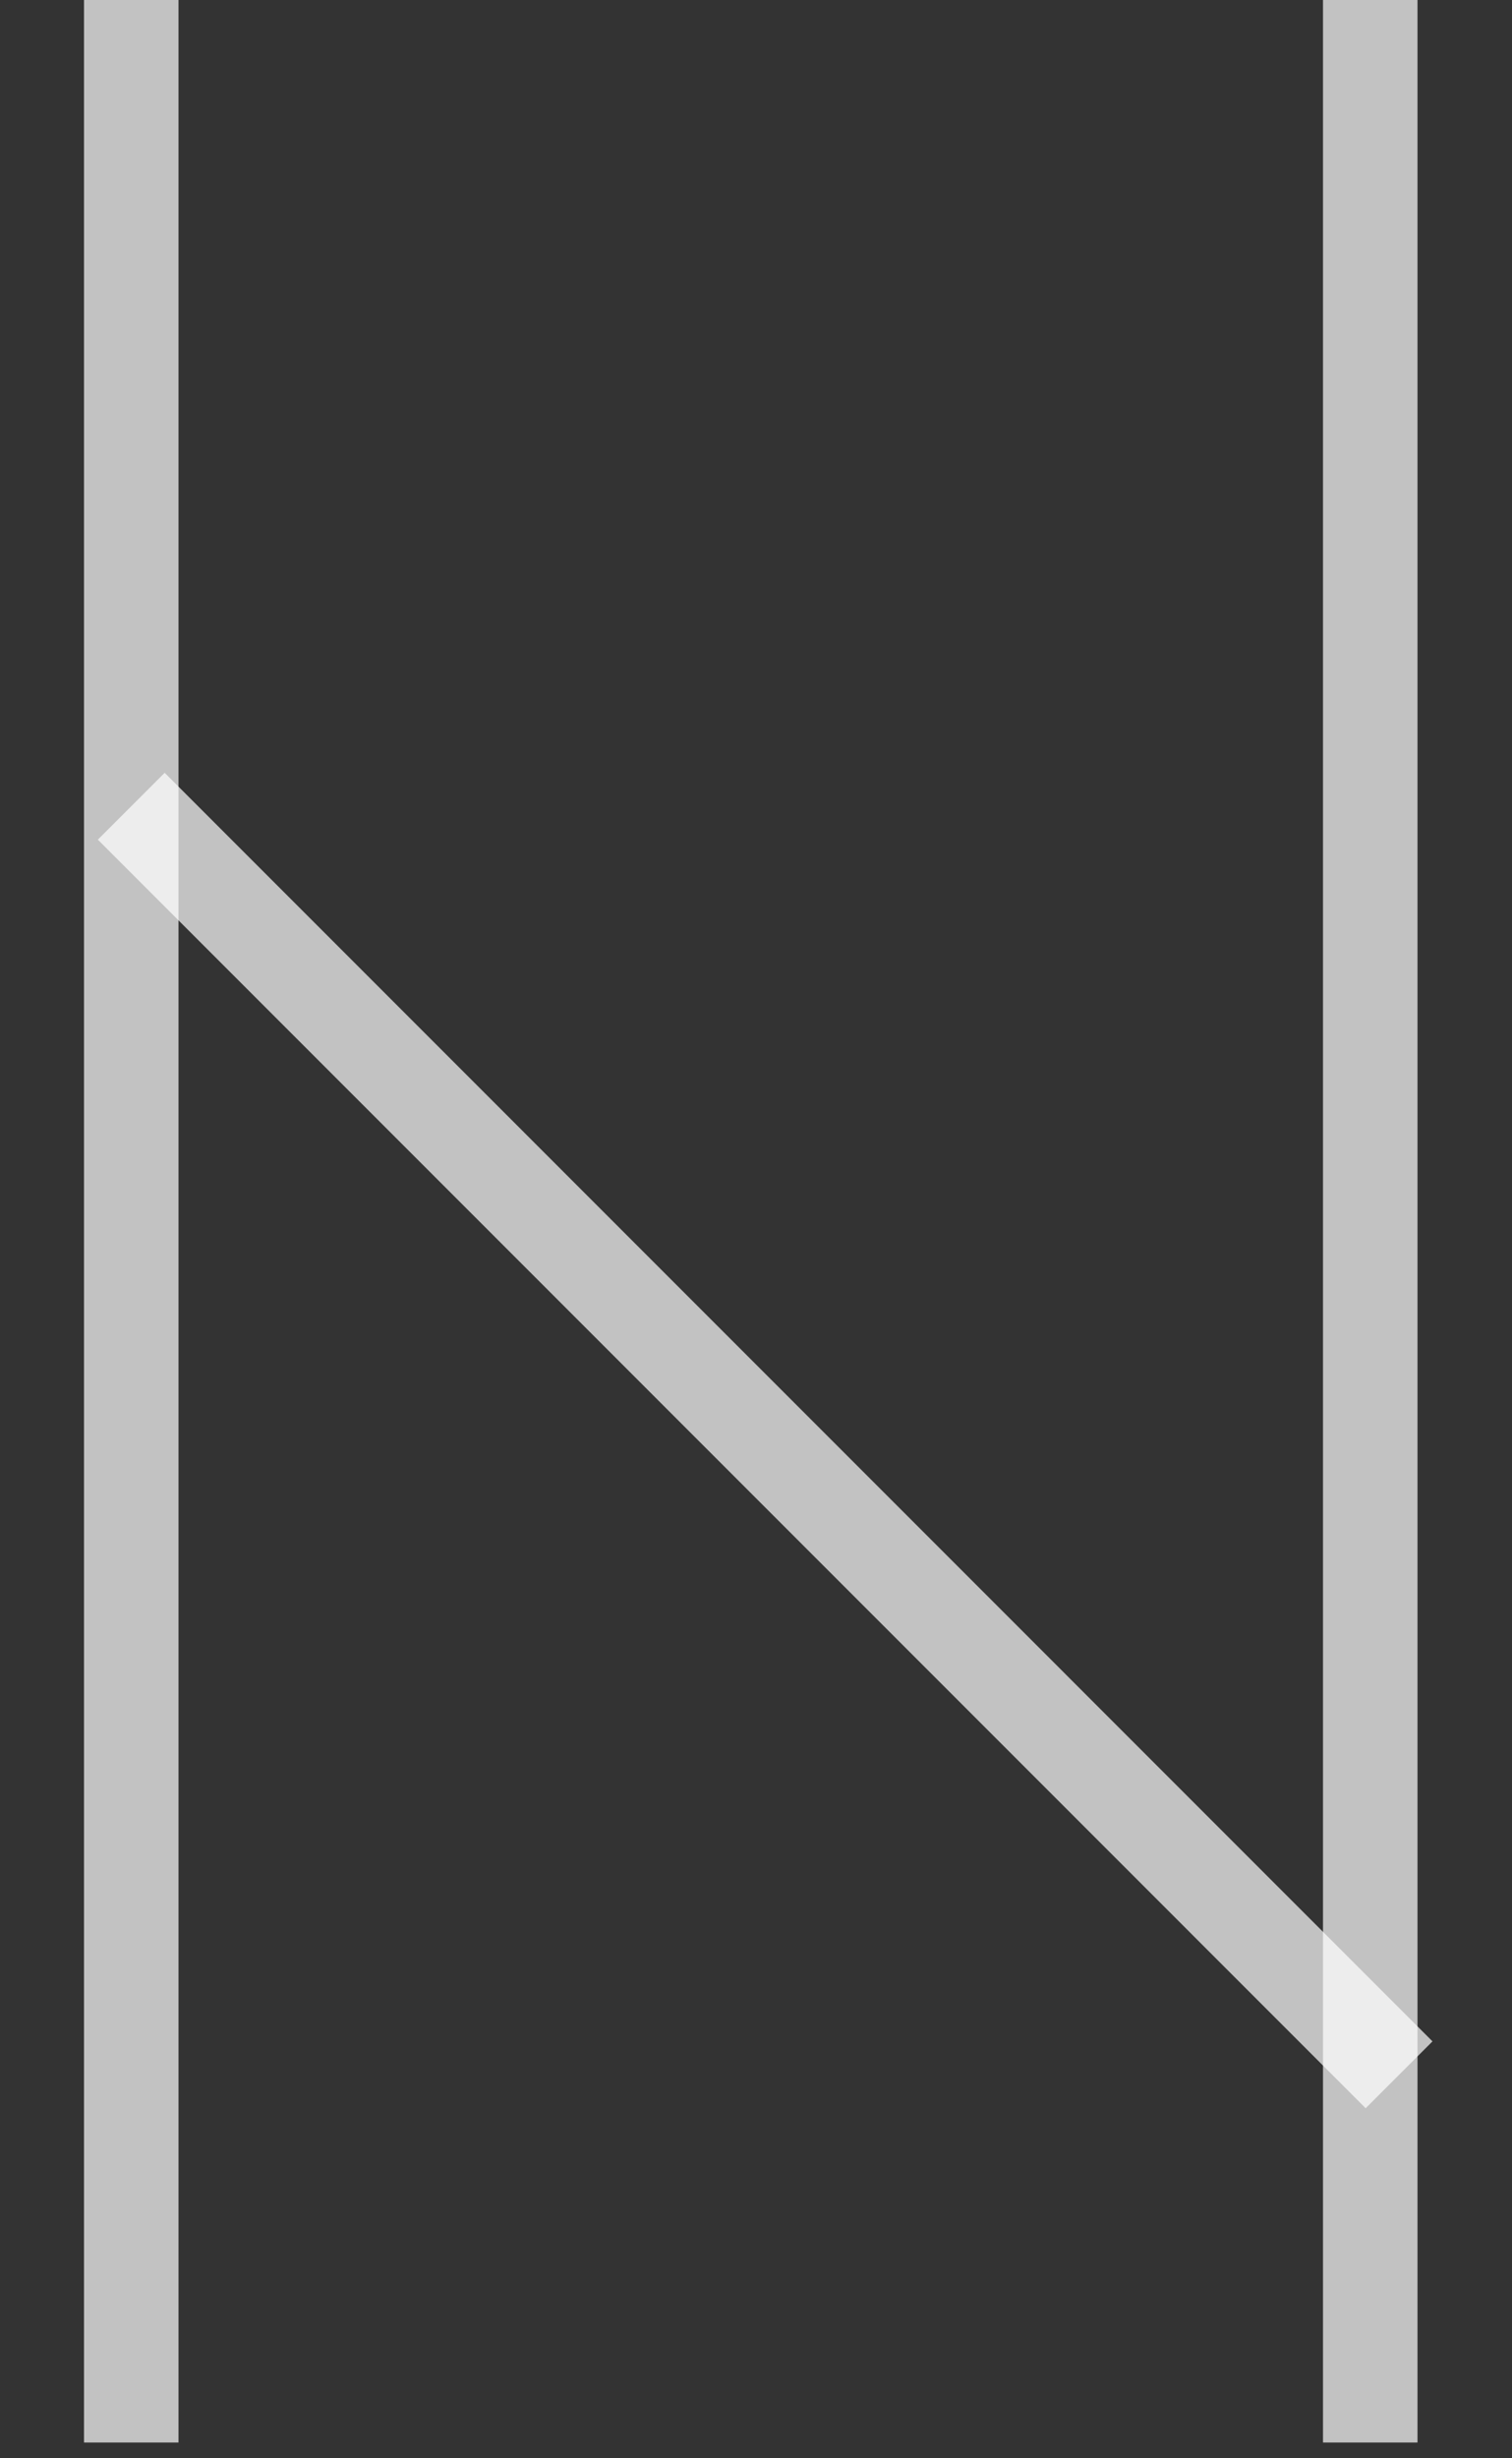 <svg width="16" height="26" viewBox="0 0 16 26" fill="none" xmlns="http://www.w3.org/2000/svg">
<rect x="0" y="0" width="16" height="26" fill="#333333" stroke="none"/>
<g clip-path="url(#clip0_2500_1634)">
<path d="M1.389 0V25.833" stroke="white" stroke-opacity="0.7" stroke-miterlimit="10"/>
<path d="M14.5 0V25.833" stroke="white" stroke-opacity="0.7" stroke-miterlimit="10"/>
<path d="M1.389 8.527L14.805 21.944" stroke="white" stroke-opacity="0.7" stroke-miterlimit="10"/>
</g>
<defs>
<clipPath id="clip0_2500_1634">
<rect width="15.889" height="25.833" fill="white"/>
</clipPath>
</defs>
</svg>
